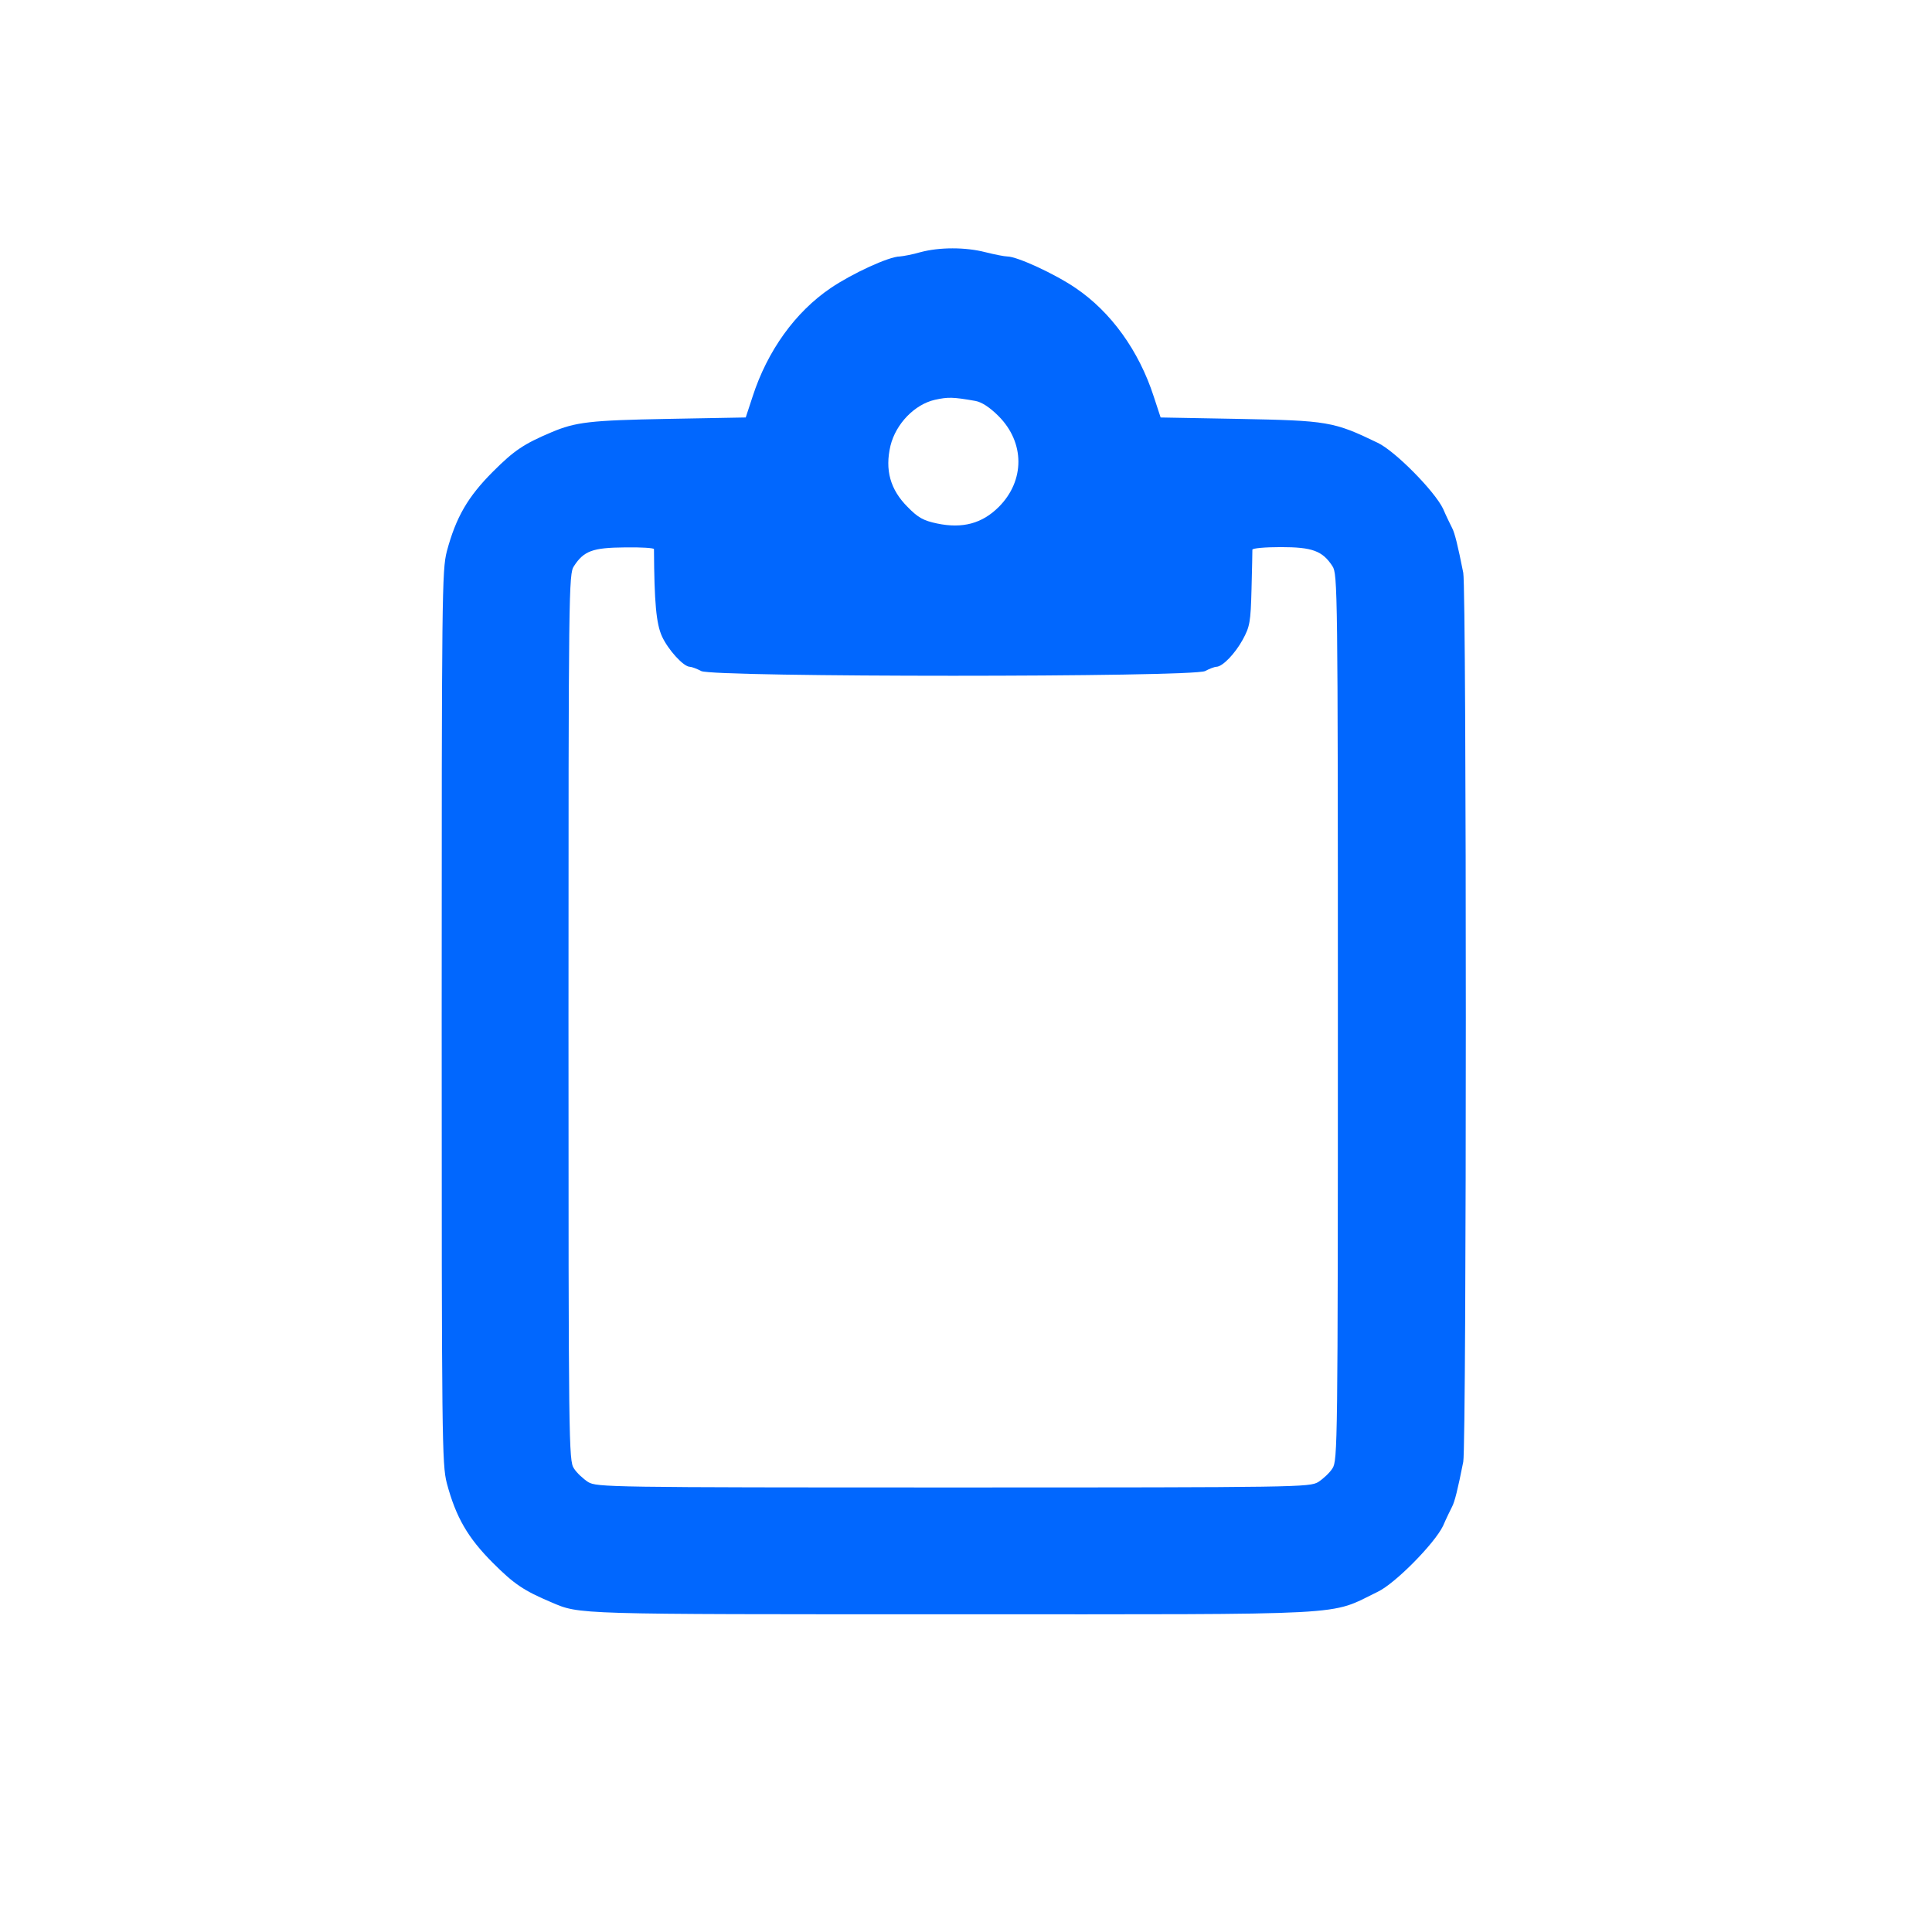 <svg version="1.0" xmlns="http://www.w3.org/2000/svg" width="35" height="35" viewBox="0 0 579 678" preserveAspectRatio="xMidYMid meet">
  <g transform="translate(-20,650) scale(0.1,-0.1)" fill="#0167FE" stroke="none">
    <path d="M2935 5615 c-27 -8 -60 -14 -72 -15 -38 0 -168 -60 -243 -111 -124 -84 -222 -220 -274 -381 l-24 -73 -274 -5 c-272 -5 -323 -11 -408 -47 -97 -41 -131 -64 -205 -138 -88 -88 -130 -160 -162 -280 -17 -67 -18 -145 -18 -1635 0 -1490 1 -1568 18 -1635 32 -120 74 -192 162 -280 74 -74 108 -97 205 -138 101 -43 74 -42 1410 -42 1428 0 1314 -6 1490 79 61 29 199 169 229 231 12 28 27 58 32 68 9 17 20 61 39 157 12 59 12 3061 0 3120 -19 96 -30 140 -39 157 -5 10 -20 40 -32 68 -30 62 -168 202 -229 231 -155 75 -176 78 -488 84 l-274 5 -24 73 c-52 161 -150 297 -274 381 -73 50 -206 111 -240 111 -10 0 -45 7 -77 15 -70 18 -161 18 -228 0z m193 -522 c22 -4 50 -22 81 -53 93 -93 93 -227 1 -319 -58 -58 -127 -77 -217 -58 -47 10 -66 20 -103 58 -61 61 -80 130 -60 215 19 77 85 145 156 161 46 10 62 10 142 -4z m-1128 -520 c1 -187 8 -262 28 -306 22 -48 76 -107 98 -107 6 0 25 -7 40 -15 44 -22 1724 -22 1768 0 15 8 33 15 40 15 22 1 65 46 92 95 25 46 28 61 31 178 2 70 3 132 3 138 0 5 44 9 100 9 110 0 146 -13 181 -67 18 -27 19 -81 19 -1583 0 -1502 -1 -1556 -19 -1583 -10 -16 -33 -37 -50 -48 -31 -18 -68 -19 -1281 -19 -1213 0 -1250 1 -1281 19 -17 11 -40 32 -50 48 -18 27 -19 81 -19 1583 0 1503 1 1556 19 1583 35 54 66 65 179 66 56 1 102 -2 102 -6z"/>
  </g>
</svg> 